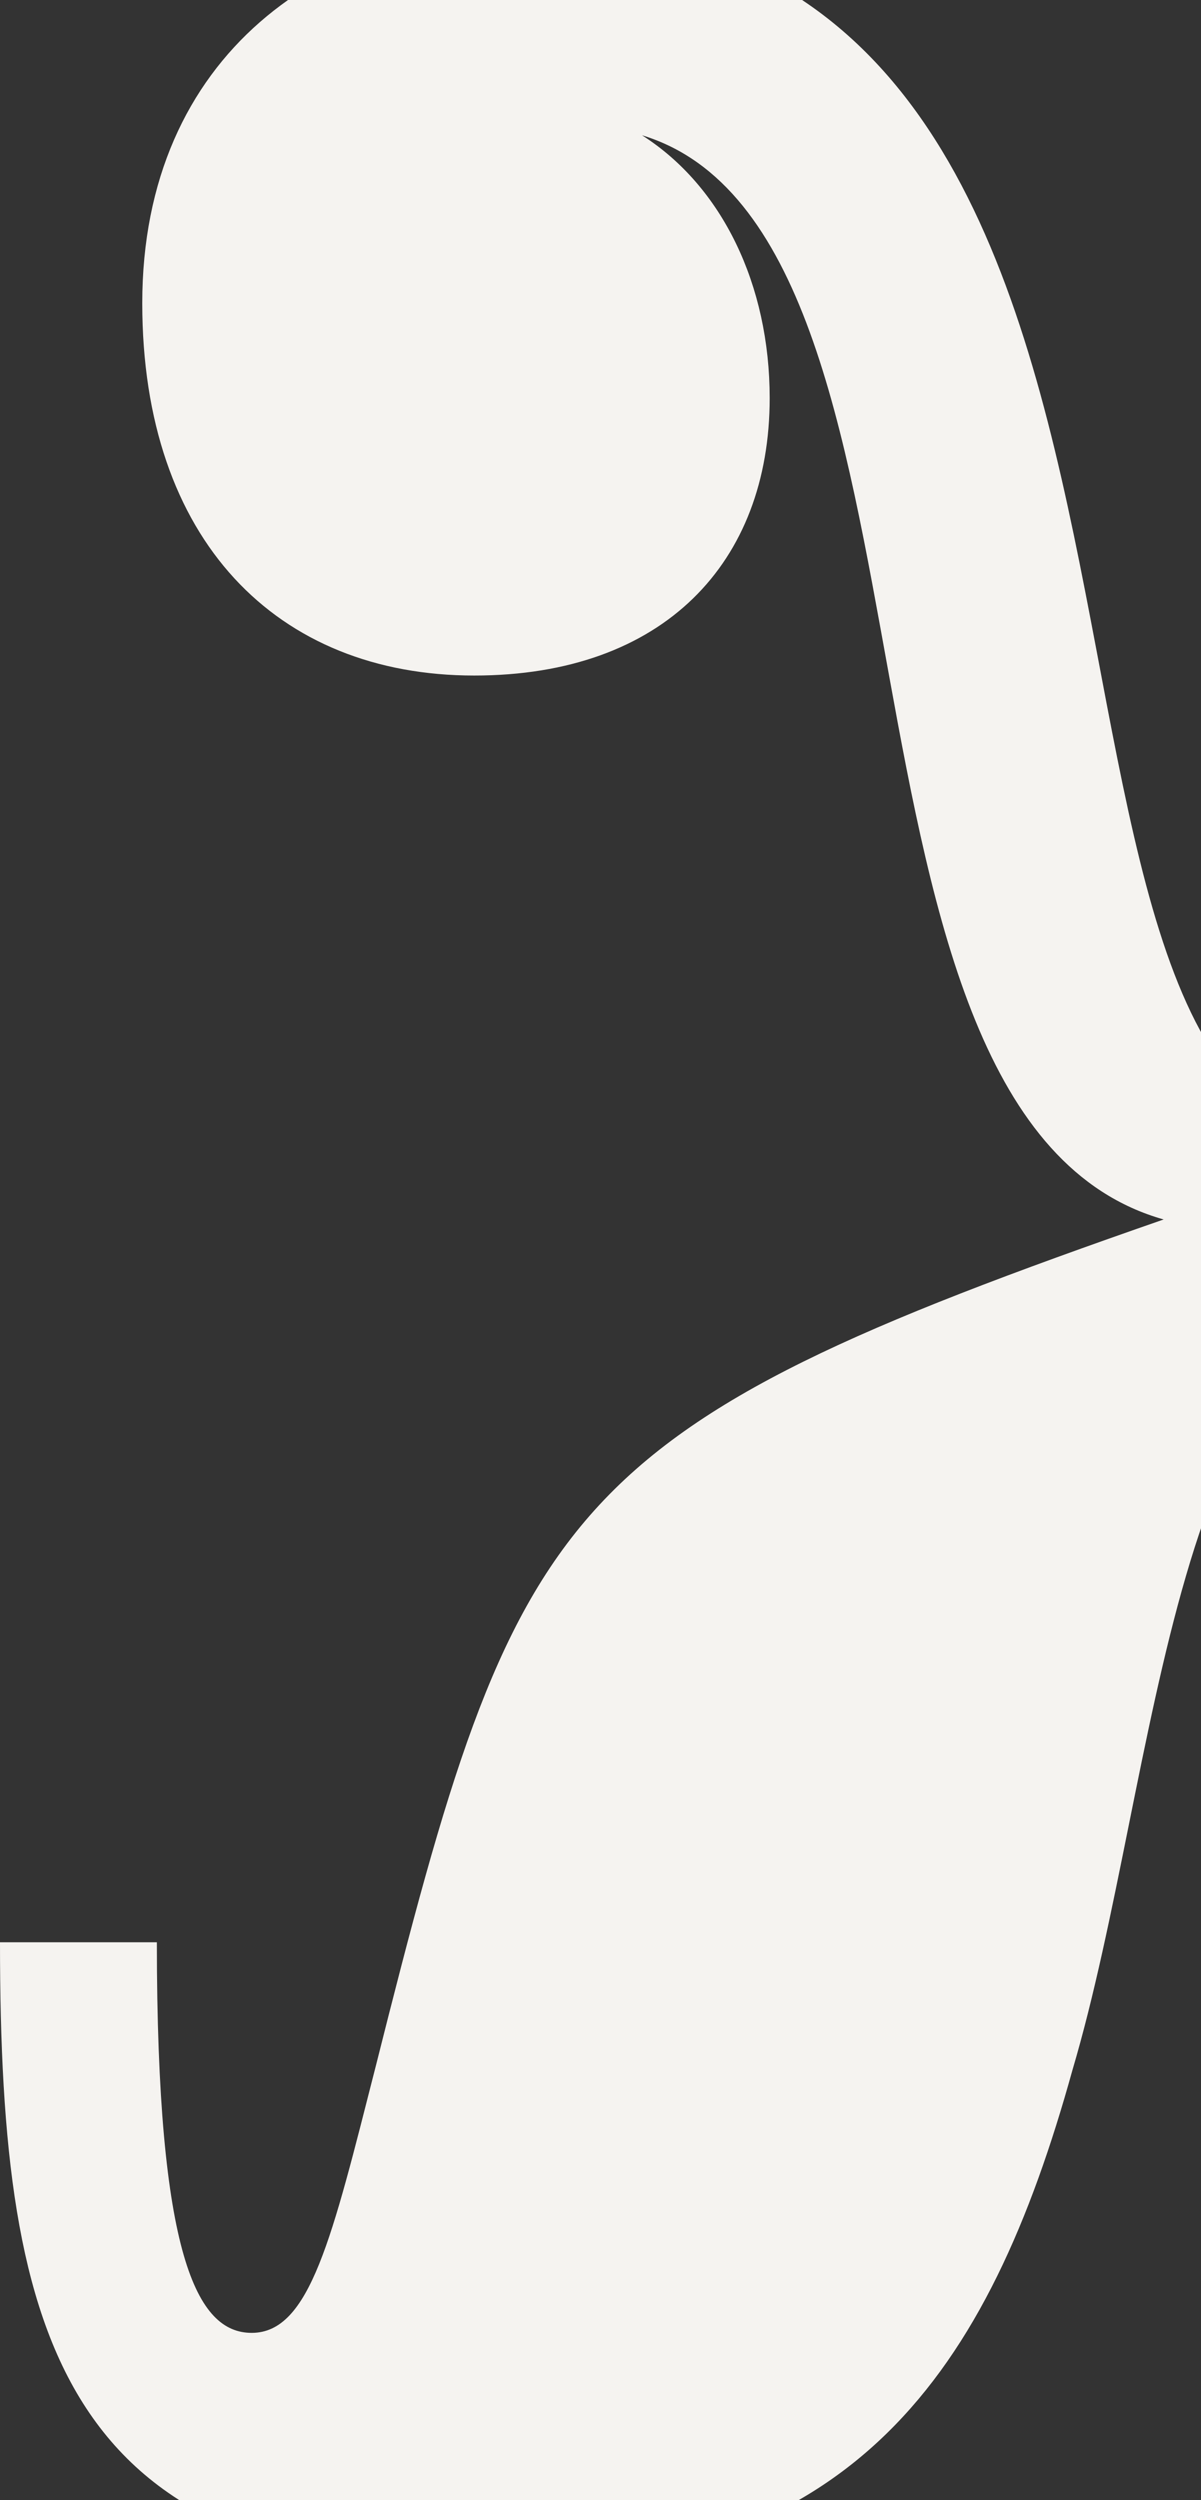 <svg width="99" height="206" viewBox="0 0 99 206" fill="none" xmlns="http://www.w3.org/2000/svg">
    <rect x="0" y="0" width="99" height="206" fill="#333333" stroke="none"/>
    <path d="M263.407 211.78C298.287 211.78 304 192.83 304 160.042H291.07C291.07 185.911 287.763 192.228 283.553 192.228C278.441 192.228 276.637 184.407 273.029 170.269C261.302 123.645 257.994 117.328 205.974 100.484C236.344 90.256 223.715 15.056 249.875 12.65C241.155 17.462 239.652 25.885 239.652 33.104C239.652 46.64 250.477 55.664 265.812 55.664C281.147 55.664 292.273 44.535 292.273 24.983C292.273 4.528 277.238 -6 259.498 -6C198.758 -6 225.219 94.167 190.94 94.167H180.115V12.349L196.352 12.349V-0.886L108.249 -0.886V12.349H124.487L124.487 94.167H112.76C78.481 94.167 105.242 -6 44.202 -6C26.762 -6 11.727 4.528 11.727 24.983C11.727 44.535 22.853 55.664 39.09 55.664C54.726 55.664 63.446 46.339 63.446 32.803C63.446 23.479 59.537 15.357 52.922 11.146C79.683 19.267 66.152 92.061 95.921 100.484C45.705 117.93 42.698 123.645 30.971 170.269C27.363 184.407 25.559 192.228 20.748 192.228C16.237 192.228 12.93 185.911 12.93 160.042H0C0 193.431 5.412 211.78 40.593 211.78C70.362 211.78 81.488 195.537 88.404 170.57C95.62 146.205 96.522 107.402 117.27 107.402H124.487V193.431H108.249V206.666L196.352 206.666V193.431H180.115L180.115 107.402H186.73C207.478 107.402 208.079 146.205 215.296 170.57C222.212 195.537 233.638 211.78 263.407 211.78Z" fill="#F5F3F0"/>
</svg>
